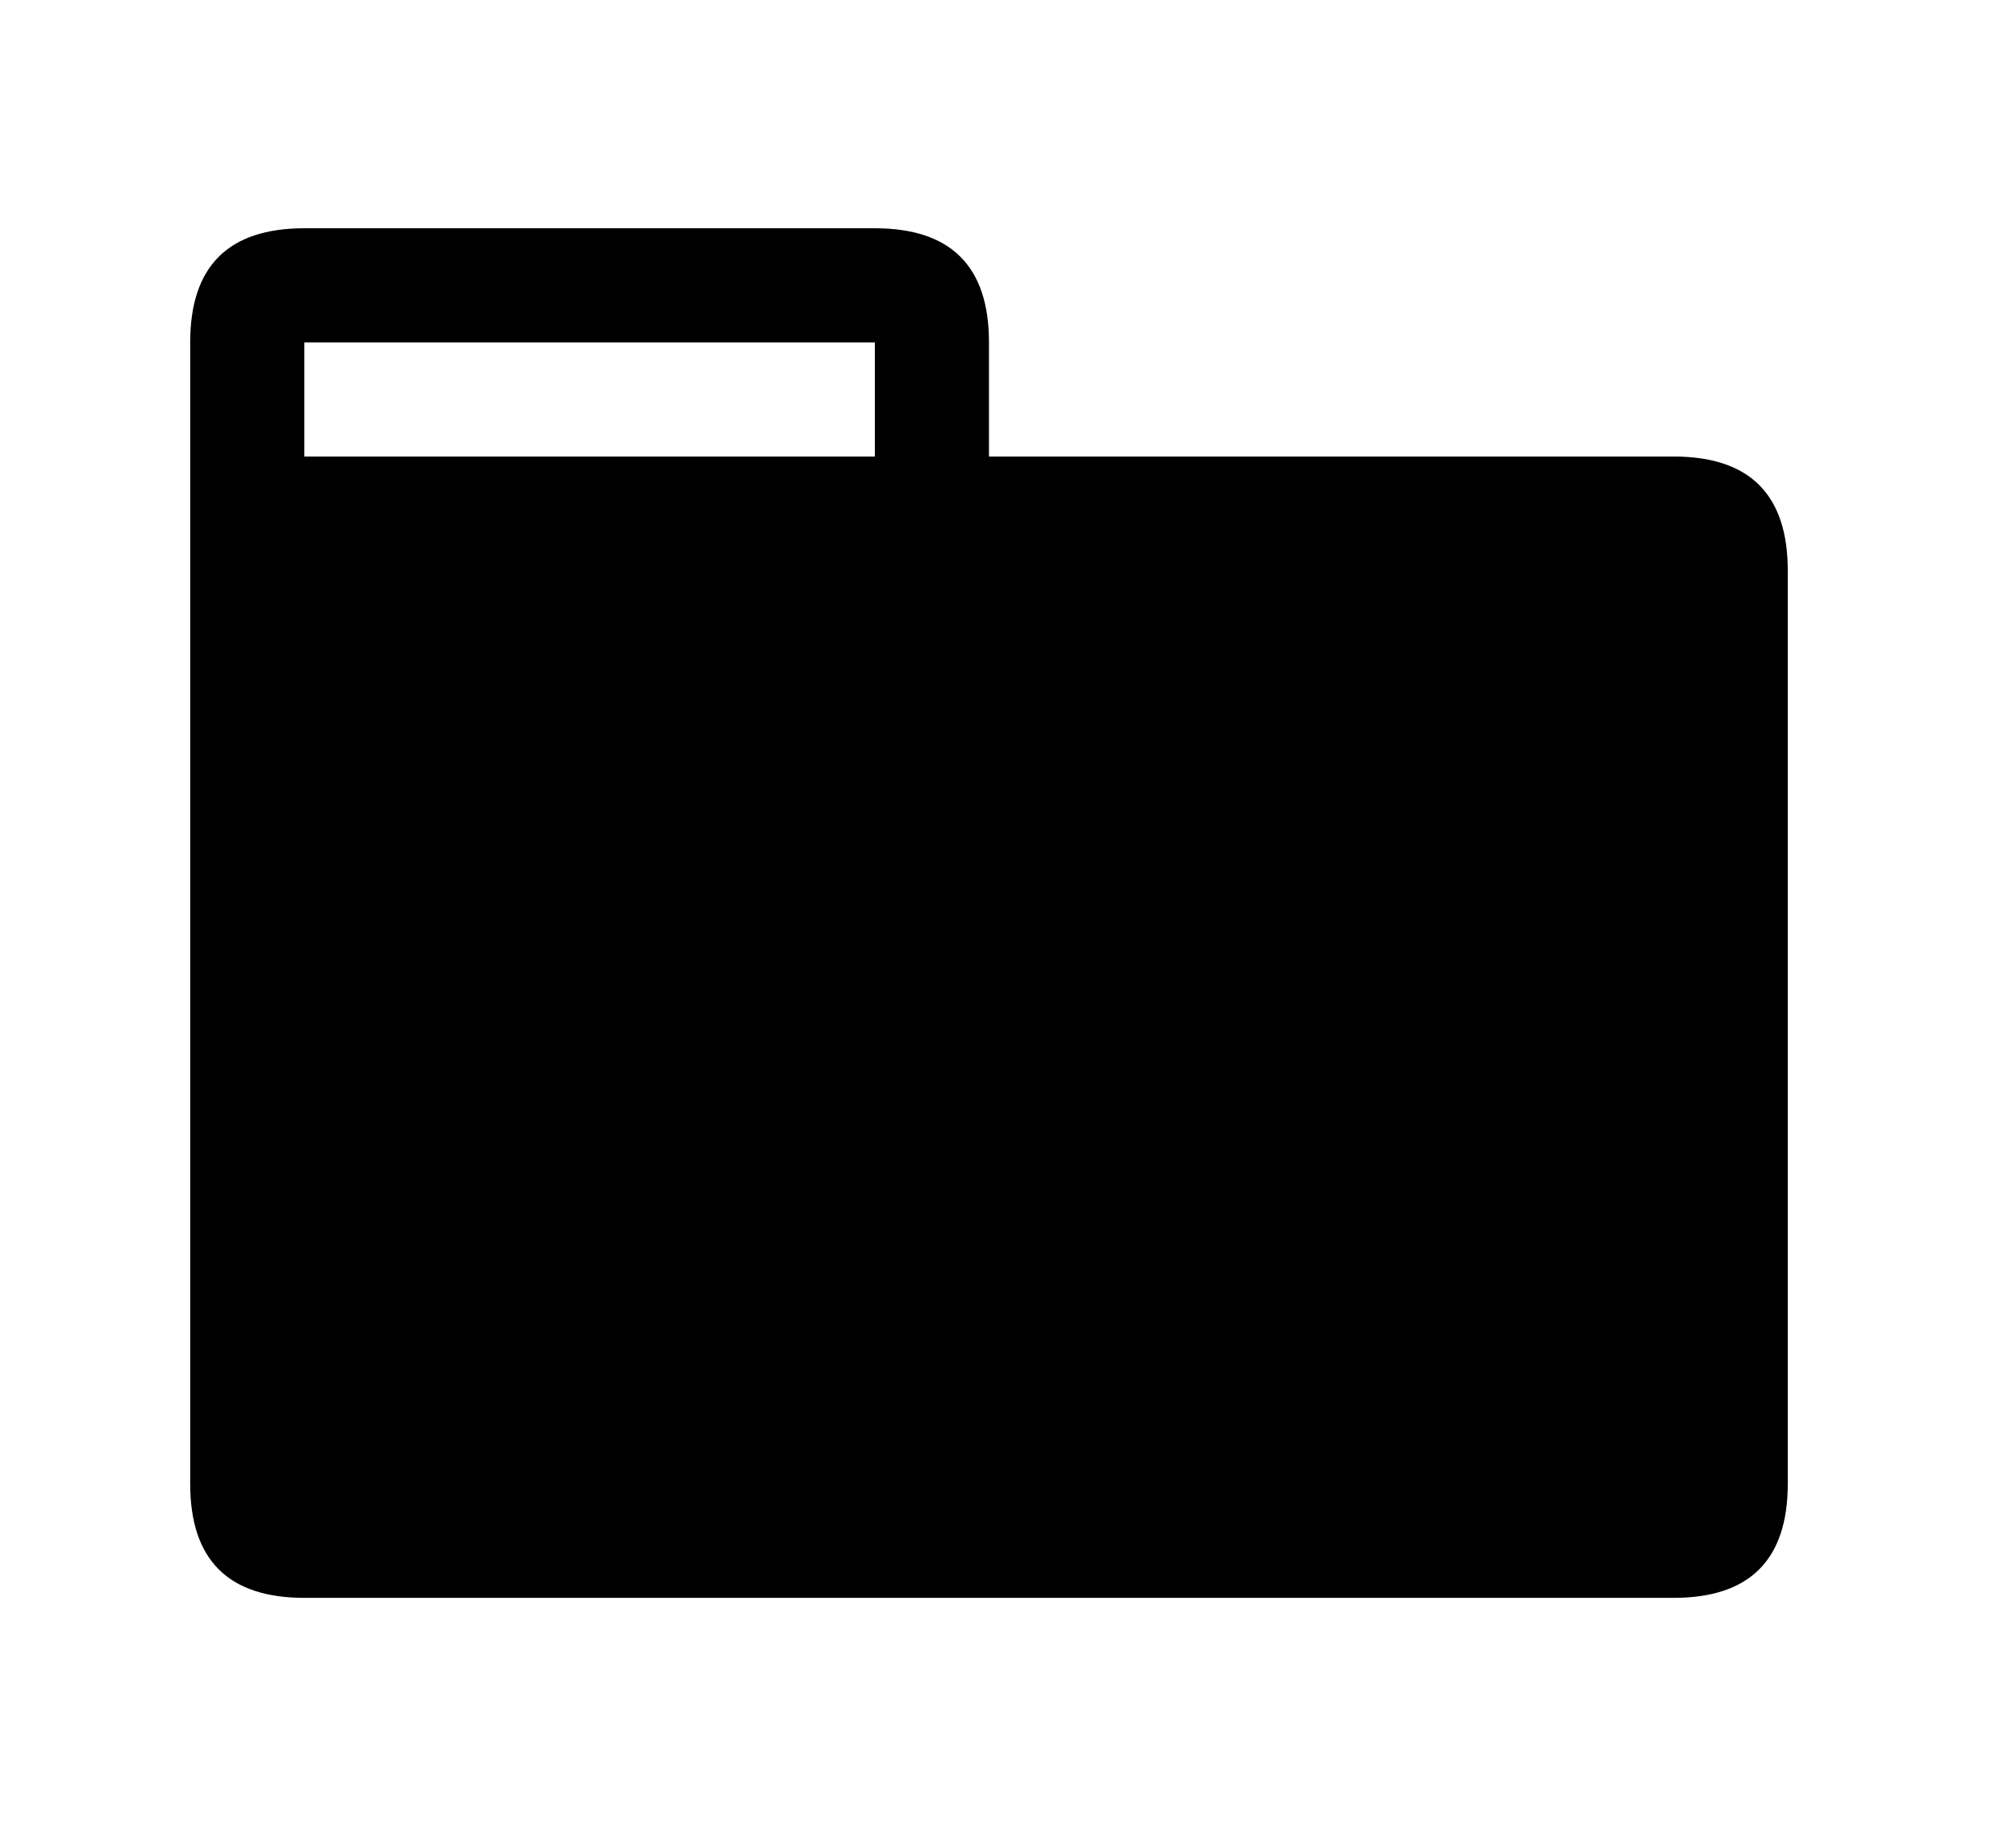<?xml version="1.0" standalone="no"?>
<!DOCTYPE svg PUBLIC "-//W3C//DTD SVG 1.1//EN" "http://www.w3.org/Graphics/SVG/1.1/DTD/svg11.dtd" >
<svg xmlns="http://www.w3.org/2000/svg" xmlns:xlink="http://www.w3.org/1999/xlink" version="1.1" viewBox="-10 0 106 96">
   <path fill="currentColor"
d="M78 24q6 0 6 6v48q0 6 -6 6h-72q-6 0 -6 -6v-60q0 -6 6 -6h30q6 0 6 6v6h36zM36 24v-6h-30v6h30z" />
</svg>
